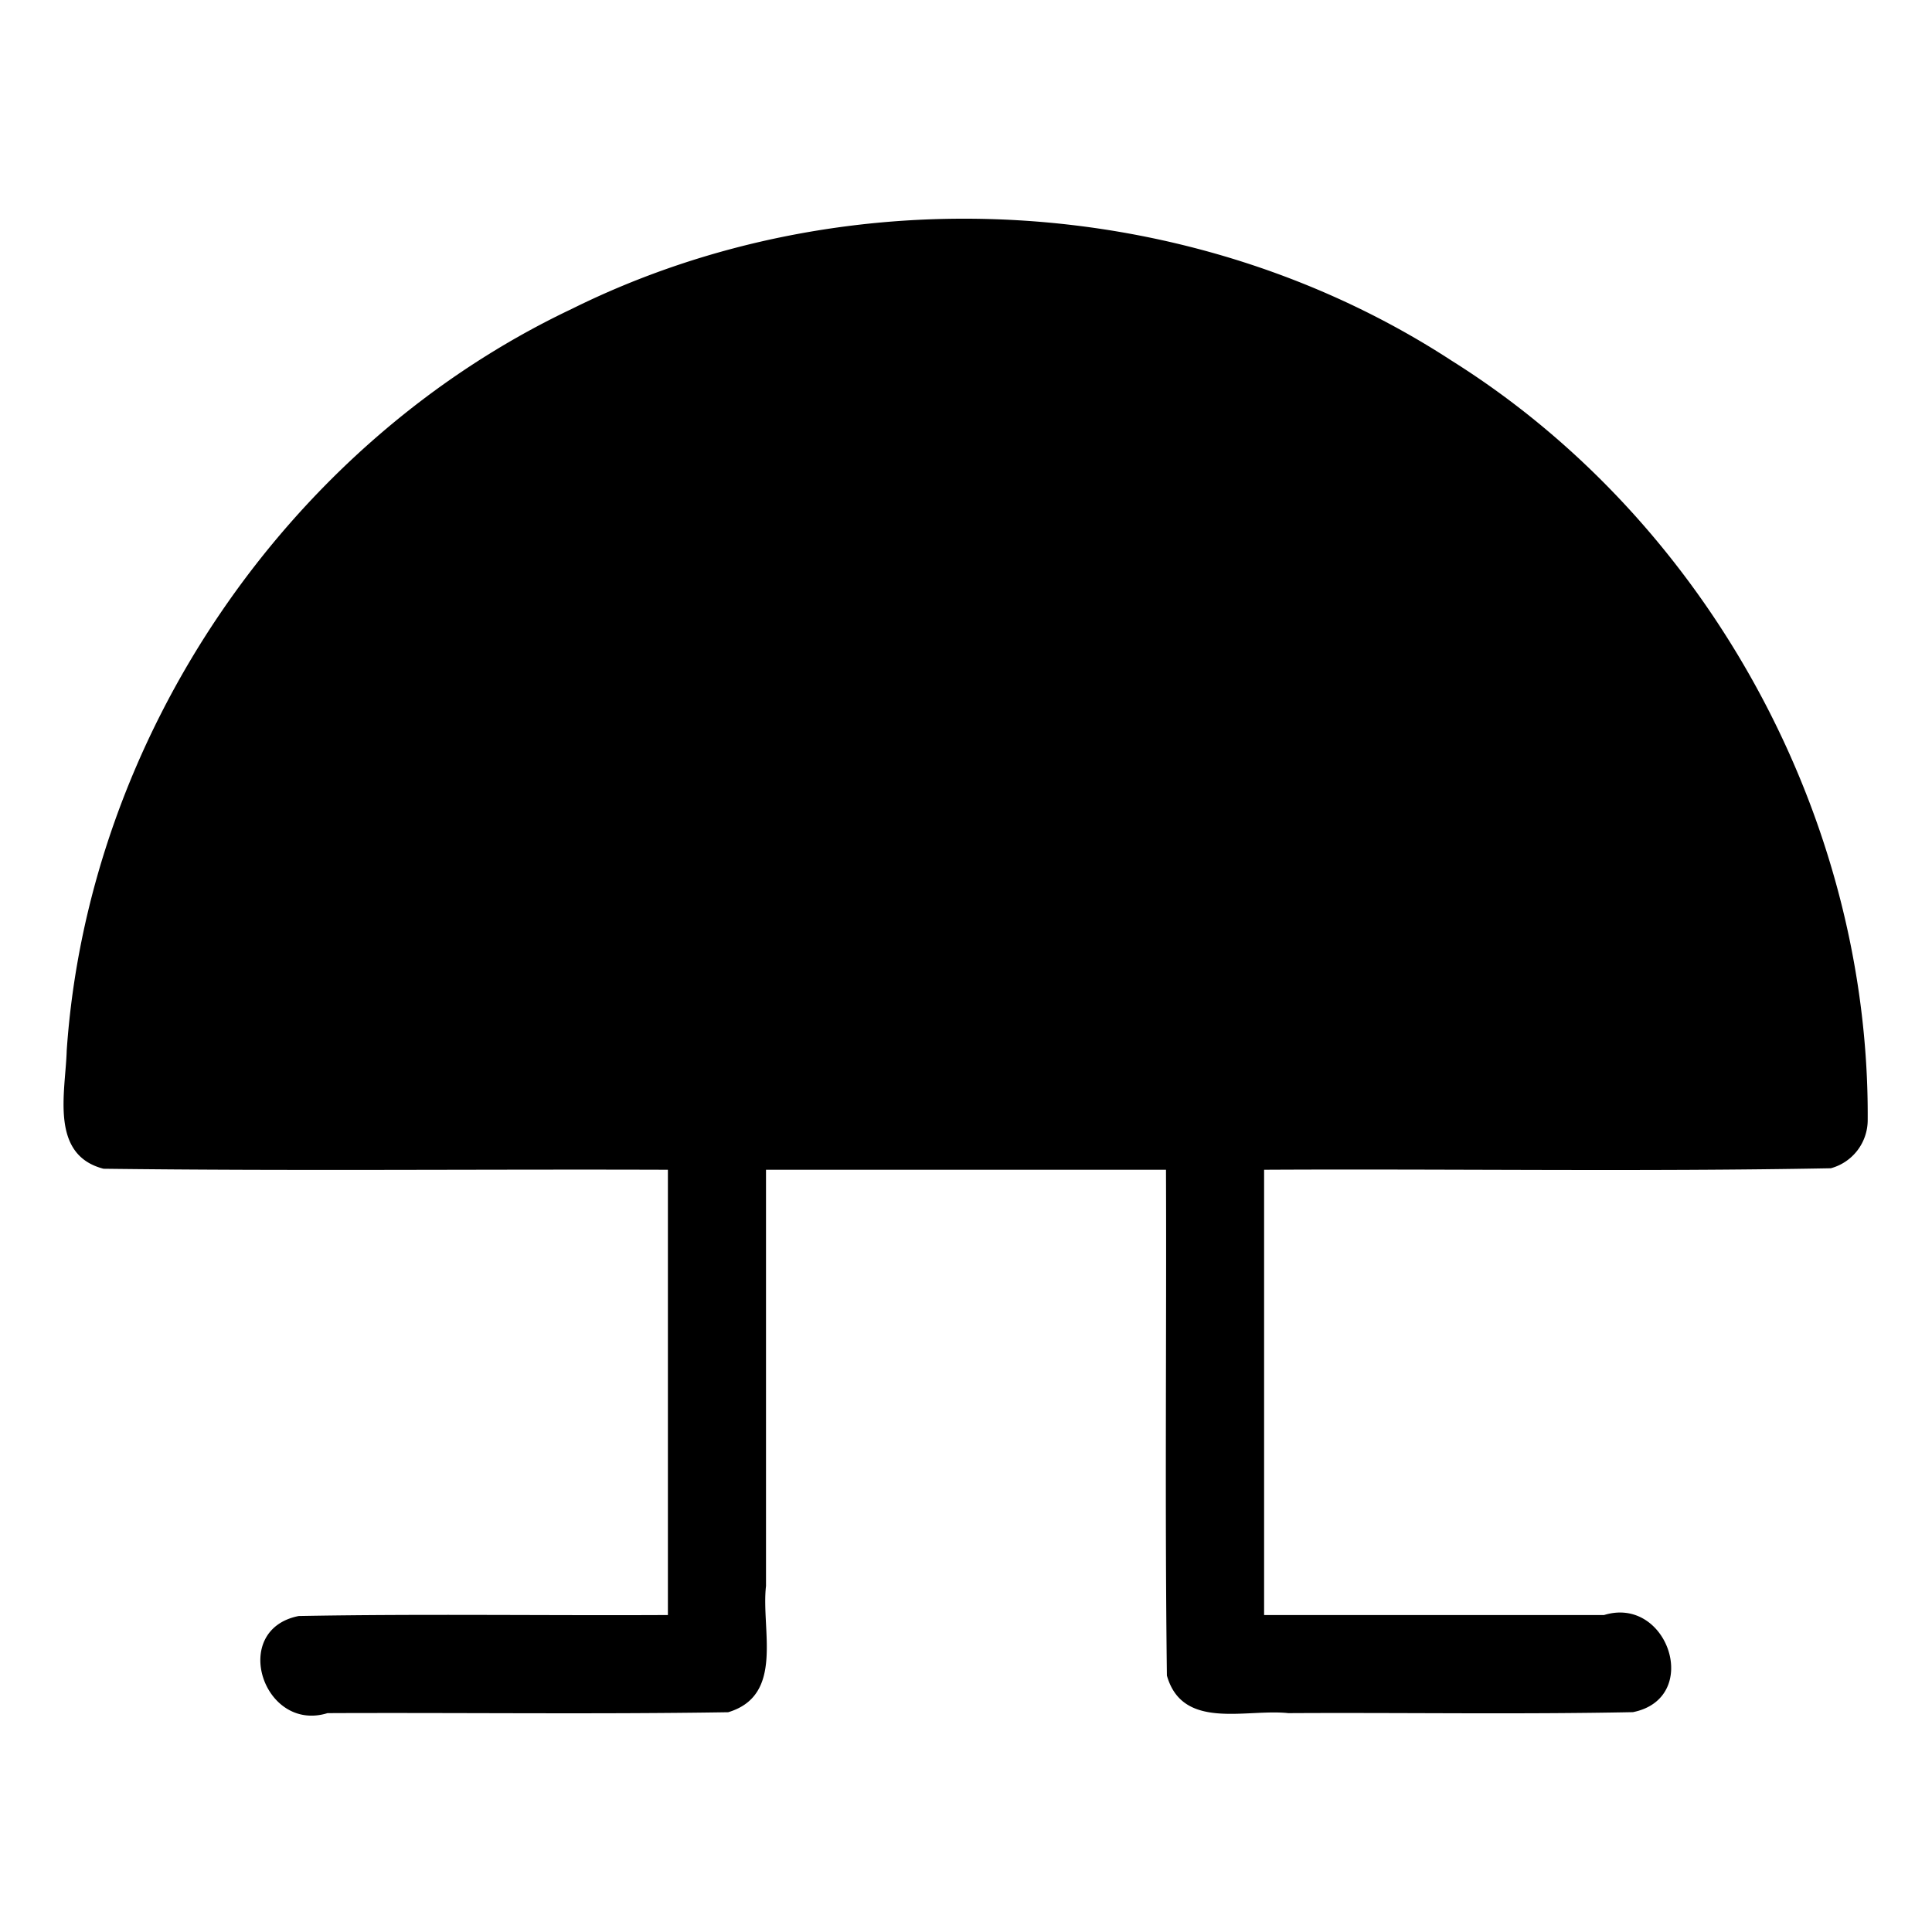 <svg xmlns="http://www.w3.org/2000/svg" width="512" height="512"><path d="M494.96 296.78c.5-80.06-42.44-158.67-110.3-201.22-68.41-44.59-160.02-50-233.16-13.68-75.28 35.7-128.14 113.44-133.82 196.53-.31 10.94-4.61 27.61 9.75 31.32 49.83.62 99.72.1 149.57.27v118c-32.6.17-65.25-.34-97.84.26-18.4 3.65-9.37 30.98 7.63 25.74 35.39-.16 70.81.32 106.18-.24 15-4.5 8.68-21.88 10.03-33.47V310h106c.16 44.68-.32 89.38.24 134.04 4.15 14.63 20.98 8.75 32.17 9.96 30.44-.17 60.9.35 91.32-.26 18.37-3.66 9.36-30.97-7.63-25.74H335V310c50.05-.27 100.2.54 150.19-.4a13.24 13.24 0 0 0 9.77-12.82z"/></svg>